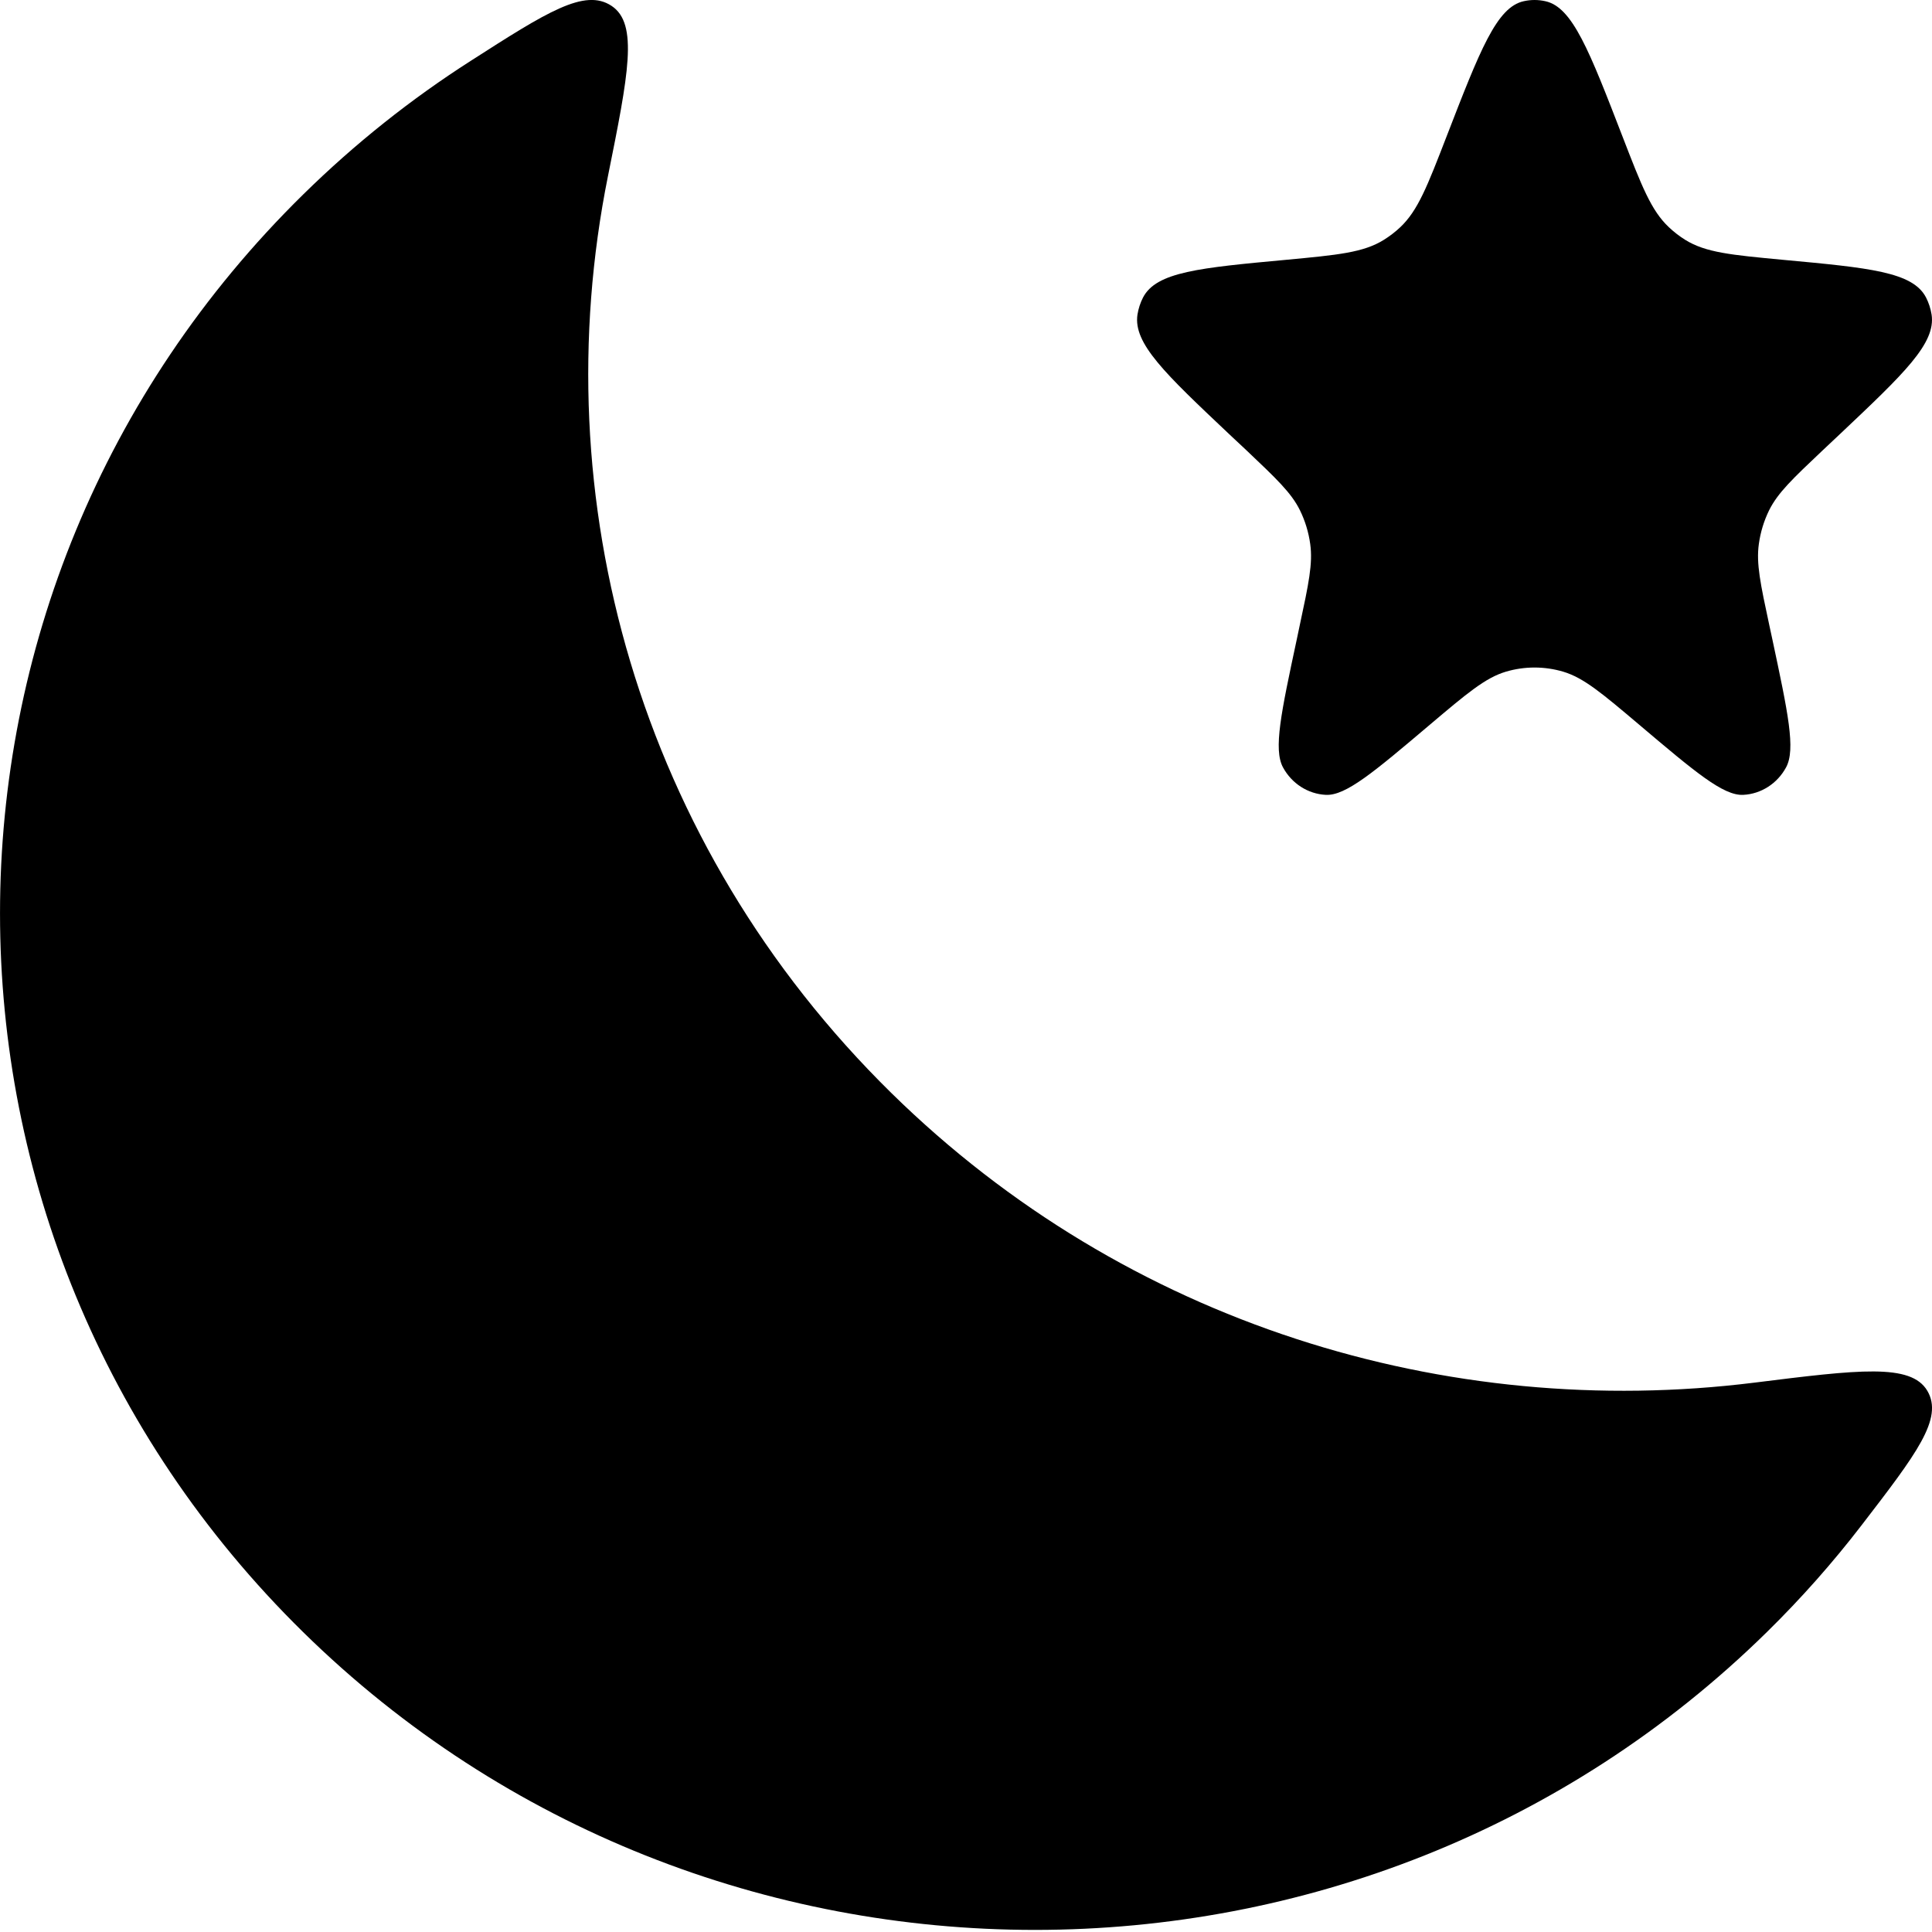 <svg width="24" height="24" viewBox="0 0 24 24" fill="none" xmlns="http://www.w3.org/2000/svg">
<path d="M5.846 0.757C6.79 0.152 7.262 -0.15 7.597 0.073C7.933 0.296 7.806 0.927 7.552 2.189C6.749 6.182 7.922 10.483 11.073 13.578C13.998 16.451 17.982 17.65 21.791 17.176C23.089 17.014 23.738 16.933 23.942 17.277C24.145 17.622 23.805 18.063 23.126 18.946C22.77 19.409 22.378 19.853 21.948 20.275C16.927 25.207 8.787 25.207 3.766 20.275C-1.255 15.343 -1.255 7.348 3.766 2.416C4.412 1.781 5.11 1.228 5.846 0.757Z" fill="black"/>
<path d="M17.968 1.7C18.384 0.626 18.591 0.089 18.928 0.015C19.017 -0.005 19.108 -0.005 19.197 0.015C19.534 0.089 19.742 0.626 20.157 1.7C20.393 2.31 20.511 2.616 20.732 2.823C20.794 2.882 20.861 2.933 20.932 2.978C21.188 3.138 21.506 3.167 22.143 3.227C23.222 3.327 23.762 3.377 23.926 3.696C23.96 3.762 23.983 3.834 23.995 3.908C24.049 4.266 23.653 4.64 22.86 5.389L22.64 5.596C22.269 5.947 22.084 6.122 21.976 6.34C21.912 6.471 21.869 6.612 21.849 6.758C21.815 7 21.869 7.254 21.978 7.762L22.017 7.943C22.211 8.854 22.309 9.309 22.187 9.533C22.078 9.734 21.877 9.863 21.655 9.874C21.408 9.886 21.059 9.592 20.362 9.002C19.903 8.614 19.674 8.42 19.419 8.344C19.186 8.275 18.939 8.275 18.706 8.344C18.451 8.42 18.222 8.614 17.763 9.002C17.066 9.592 16.718 9.886 16.47 9.874C16.248 9.863 16.047 9.734 15.938 9.533C15.817 9.309 15.914 8.854 16.109 7.943L16.147 7.762C16.256 7.254 16.31 7 16.276 6.758C16.256 6.612 16.213 6.471 16.149 6.34C16.042 6.122 15.856 5.947 15.486 5.596L15.265 5.389C14.472 4.64 14.076 4.266 14.13 3.908C14.142 3.834 14.165 3.762 14.199 3.696C14.364 3.377 14.903 3.327 15.982 3.227C16.619 3.167 16.938 3.138 17.193 2.978C17.264 2.933 17.332 2.882 17.394 2.823C17.614 2.616 17.732 2.31 17.968 1.7Z" fill="black"/>
</svg>

